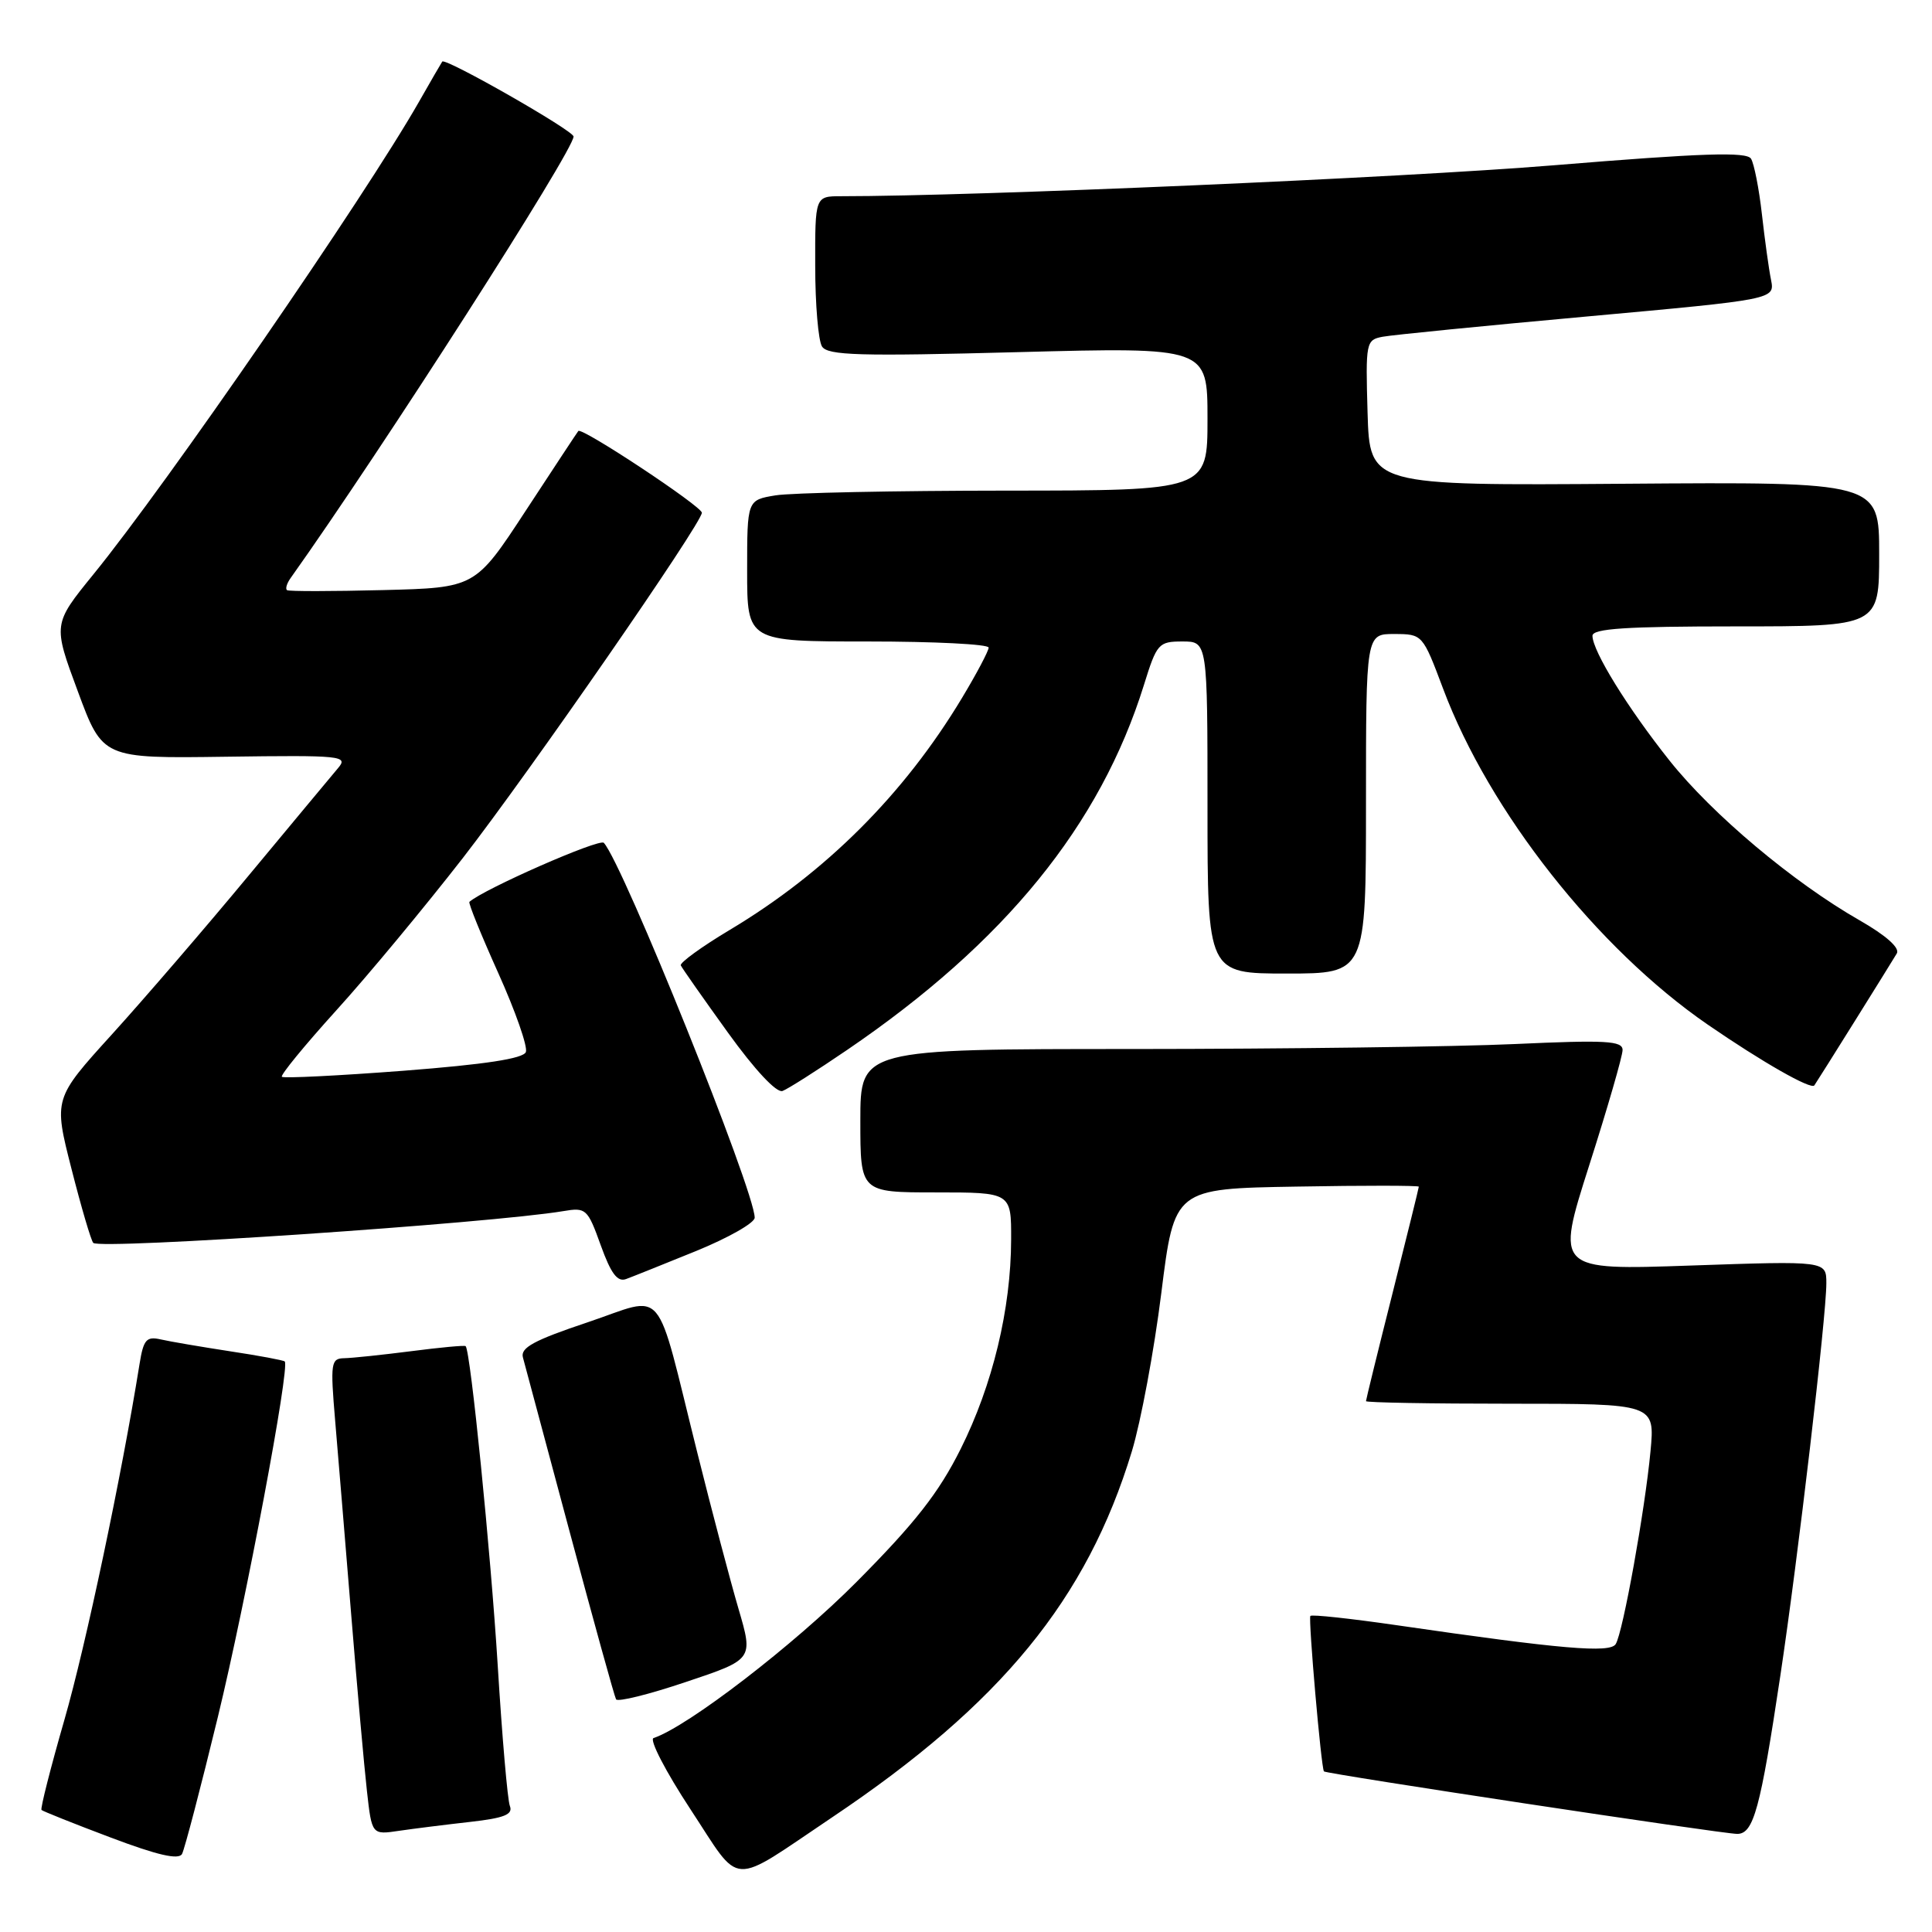 <?xml version="1.0" encoding="UTF-8" standalone="no"?>
<!DOCTYPE svg PUBLIC "-//W3C//DTD SVG 1.1//EN" "http://www.w3.org/Graphics/SVG/1.1/DTD/svg11.dtd" >
<svg xmlns="http://www.w3.org/2000/svg" xmlns:xlink="http://www.w3.org/1999/xlink" version="1.1" viewBox="0 0 256 256">
 <g >
 <path fill="currentColor"
d=" M 110.27 240.80 C 132.66 225.78 144.02 211.91 149.98 192.30 C 151.17 188.37 152.93 178.94 153.88 171.33 C 155.61 157.50 155.61 157.50 171.81 157.23 C 180.71 157.07 188.00 157.08 188.00 157.24 C 188.00 157.40 186.42 163.79 184.50 171.43 C 182.57 179.07 181.00 185.48 181.00 185.66 C 181.00 185.85 189.62 186.00 200.14 186.00 C 219.29 186.00 219.29 186.00 218.70 192.30 C 217.97 200.08 215.05 216.30 214.09 217.85 C 213.34 219.07 206.96 218.53 185.22 215.37 C 179.01 214.47 173.80 213.90 173.63 214.12 C 173.34 214.48 175.06 234.26 175.43 234.72 C 175.70 235.05 228.23 243.00 230.19 243.00 C 232.36 243.00 233.25 239.73 235.91 222.00 C 238.24 206.51 242.00 174.44 242.00 170.04 C 242.00 167.07 242.00 167.07 224.07 167.69 C 206.15 168.31 206.15 168.31 210.57 154.44 C 213.01 146.81 215.00 139.92 215.00 139.13 C 215.00 137.91 212.79 137.79 200.75 138.34 C 192.91 138.70 170.19 138.99 150.25 139.00 C 114.00 139.00 114.00 139.00 114.00 148.50 C 114.00 158.00 114.00 158.00 124.00 158.00 C 134.00 158.00 134.00 158.00 133.98 164.25 C 133.96 173.45 131.53 183.52 127.29 192.00 C 124.39 197.80 121.28 201.78 113.52 209.59 C 105.20 217.97 91.13 228.79 86.60 230.30 C 86.01 230.50 88.21 234.75 91.49 239.74 C 98.36 250.18 96.46 250.07 110.27 240.80 Z  M 28.87 227.50 C 32.62 212.04 38.44 181.11 37.73 180.40 C 37.57 180.24 34.31 179.63 30.47 179.05 C 26.64 178.46 22.51 177.76 21.30 177.48 C 19.40 177.05 19.01 177.50 18.49 180.74 C 16.10 195.63 11.37 218.03 8.55 227.83 C 6.70 234.25 5.33 239.65 5.50 239.83 C 5.68 240.00 9.80 241.65 14.66 243.48 C 20.87 245.83 23.68 246.47 24.12 245.66 C 24.46 245.02 26.60 236.85 28.87 227.50 Z  M 62.31 241.41 C 66.82 240.90 68.00 240.43 67.56 239.30 C 67.25 238.50 66.53 230.12 65.95 220.67 C 65.02 205.64 62.35 179.01 61.70 178.37 C 61.57 178.24 58.33 178.54 54.48 179.04 C 50.64 179.53 46.65 179.95 45.61 179.97 C 43.85 180.00 43.76 180.58 44.41 188.25 C 44.80 192.79 45.75 204.38 46.54 214.00 C 47.32 223.62 48.26 234.12 48.62 237.31 C 49.27 243.13 49.27 243.13 52.89 242.59 C 54.87 242.30 59.11 241.77 62.31 241.41 Z  M 97.86 213.19 C 96.78 209.51 94.32 200.20 92.40 192.50 C 86.69 169.66 88.39 171.68 77.87 175.21 C 70.76 177.59 68.93 178.58 69.29 179.87 C 69.54 180.77 72.33 191.18 75.49 203.00 C 78.66 214.82 81.42 224.80 81.63 225.17 C 81.85 225.55 86.03 224.51 90.92 222.86 C 99.82 219.88 99.82 219.88 97.86 213.19 Z  M 92.25 165.76 C 96.51 164.02 100.00 162.04 100.00 161.35 C 100.00 157.80 82.55 114.44 80.01 111.68 C 79.44 111.06 64.11 117.80 62.20 119.50 C 62.03 119.65 63.76 123.90 66.03 128.95 C 68.30 134.00 69.95 138.70 69.68 139.40 C 69.34 140.27 64.32 141.04 53.47 141.88 C 44.82 142.54 37.57 142.90 37.35 142.68 C 37.13 142.46 40.37 138.51 44.55 133.89 C 48.74 129.28 56.28 120.18 61.33 113.69 C 70.22 102.23 93.00 69.33 93.00 67.94 C 93.00 67.10 77.08 56.56 76.63 57.11 C 76.46 57.32 73.32 62.09 69.65 67.69 C 62.98 77.88 62.98 77.88 50.74 78.19 C 44.01 78.36 38.29 78.37 38.04 78.20 C 37.78 78.04 38.00 77.29 38.54 76.55 C 50.64 59.53 76.00 19.96 76.00 18.09 C 76.00 17.31 59.00 7.61 58.60 8.16 C 58.47 8.35 57.07 10.75 55.51 13.50 C 48.34 26.08 22.13 64.13 12.38 76.10 C 7.01 82.71 7.01 82.71 10.31 91.60 C 13.60 100.50 13.60 100.50 29.93 100.27 C 45.31 100.06 46.18 100.15 44.80 101.77 C 44.00 102.72 38.67 109.12 32.96 116.00 C 27.26 122.88 19.11 132.34 14.85 137.04 C 7.10 145.58 7.10 145.58 9.47 154.87 C 10.77 159.98 12.07 164.40 12.36 164.69 C 13.27 165.60 64.96 162.10 74.64 160.48 C 77.65 159.97 77.86 160.16 79.60 165.00 C 80.95 168.75 81.81 169.91 82.96 169.48 C 83.81 169.17 87.99 167.49 92.25 165.76 Z  M 112.25 139.12 C 133.16 124.88 145.79 109.34 151.58 90.75 C 153.28 85.27 153.52 85.00 156.68 85.00 C 160.00 85.00 160.00 85.00 160.00 107.00 C 160.00 129.00 160.00 129.00 170.50 129.00 C 181.00 129.00 181.00 129.00 181.00 106.50 C 181.00 84.00 181.00 84.00 184.75 84.01 C 188.49 84.02 188.51 84.05 191.22 91.26 C 197.32 107.53 211.63 125.68 226.29 135.77 C 233.50 140.73 239.99 144.43 240.41 143.82 C 240.94 143.06 250.72 127.39 251.34 126.33 C 251.76 125.60 249.91 123.95 246.41 121.95 C 237.61 116.92 226.89 107.91 221.22 100.78 C 215.67 93.80 211.03 86.29 211.01 84.25 C 211.00 83.29 215.46 83.00 230.00 83.00 C 249.00 83.00 249.00 83.00 249.00 73.42 C 249.00 63.85 249.00 63.85 215.25 64.10 C 181.50 64.35 181.50 64.35 181.21 54.70 C 180.94 45.34 181.00 45.04 183.21 44.62 C 184.47 44.38 196.68 43.17 210.34 41.93 C 235.18 39.67 235.18 39.67 234.67 37.08 C 234.38 35.66 233.84 31.74 233.46 28.37 C 233.08 25.00 232.43 21.70 232.02 21.03 C 231.44 20.09 225.60 20.28 205.89 21.90 C 185.61 23.56 129.36 26.00 111.47 26.00 C 108.00 26.00 108.00 26.00 108.02 35.25 C 108.02 40.34 108.43 45.14 108.92 45.91 C 109.67 47.10 113.86 47.22 134.91 46.66 C 160.00 46.00 160.00 46.00 160.00 55.50 C 160.00 65.00 160.00 65.00 133.25 65.01 C 118.54 65.02 104.81 65.30 102.75 65.64 C 99.00 66.26 99.00 66.26 99.00 75.63 C 99.00 85.00 99.00 85.00 115.00 85.00 C 123.80 85.00 131.00 85.36 131.00 85.81 C 131.00 86.25 129.40 89.28 127.44 92.53 C 119.78 105.26 109.40 115.62 96.71 123.21 C 92.98 125.44 90.05 127.57 90.21 127.92 C 90.37 128.28 93.18 132.28 96.45 136.82 C 100.03 141.79 102.91 144.86 103.69 144.56 C 104.41 144.29 108.26 141.84 112.25 139.12 Z "/>
</g>
</svg>